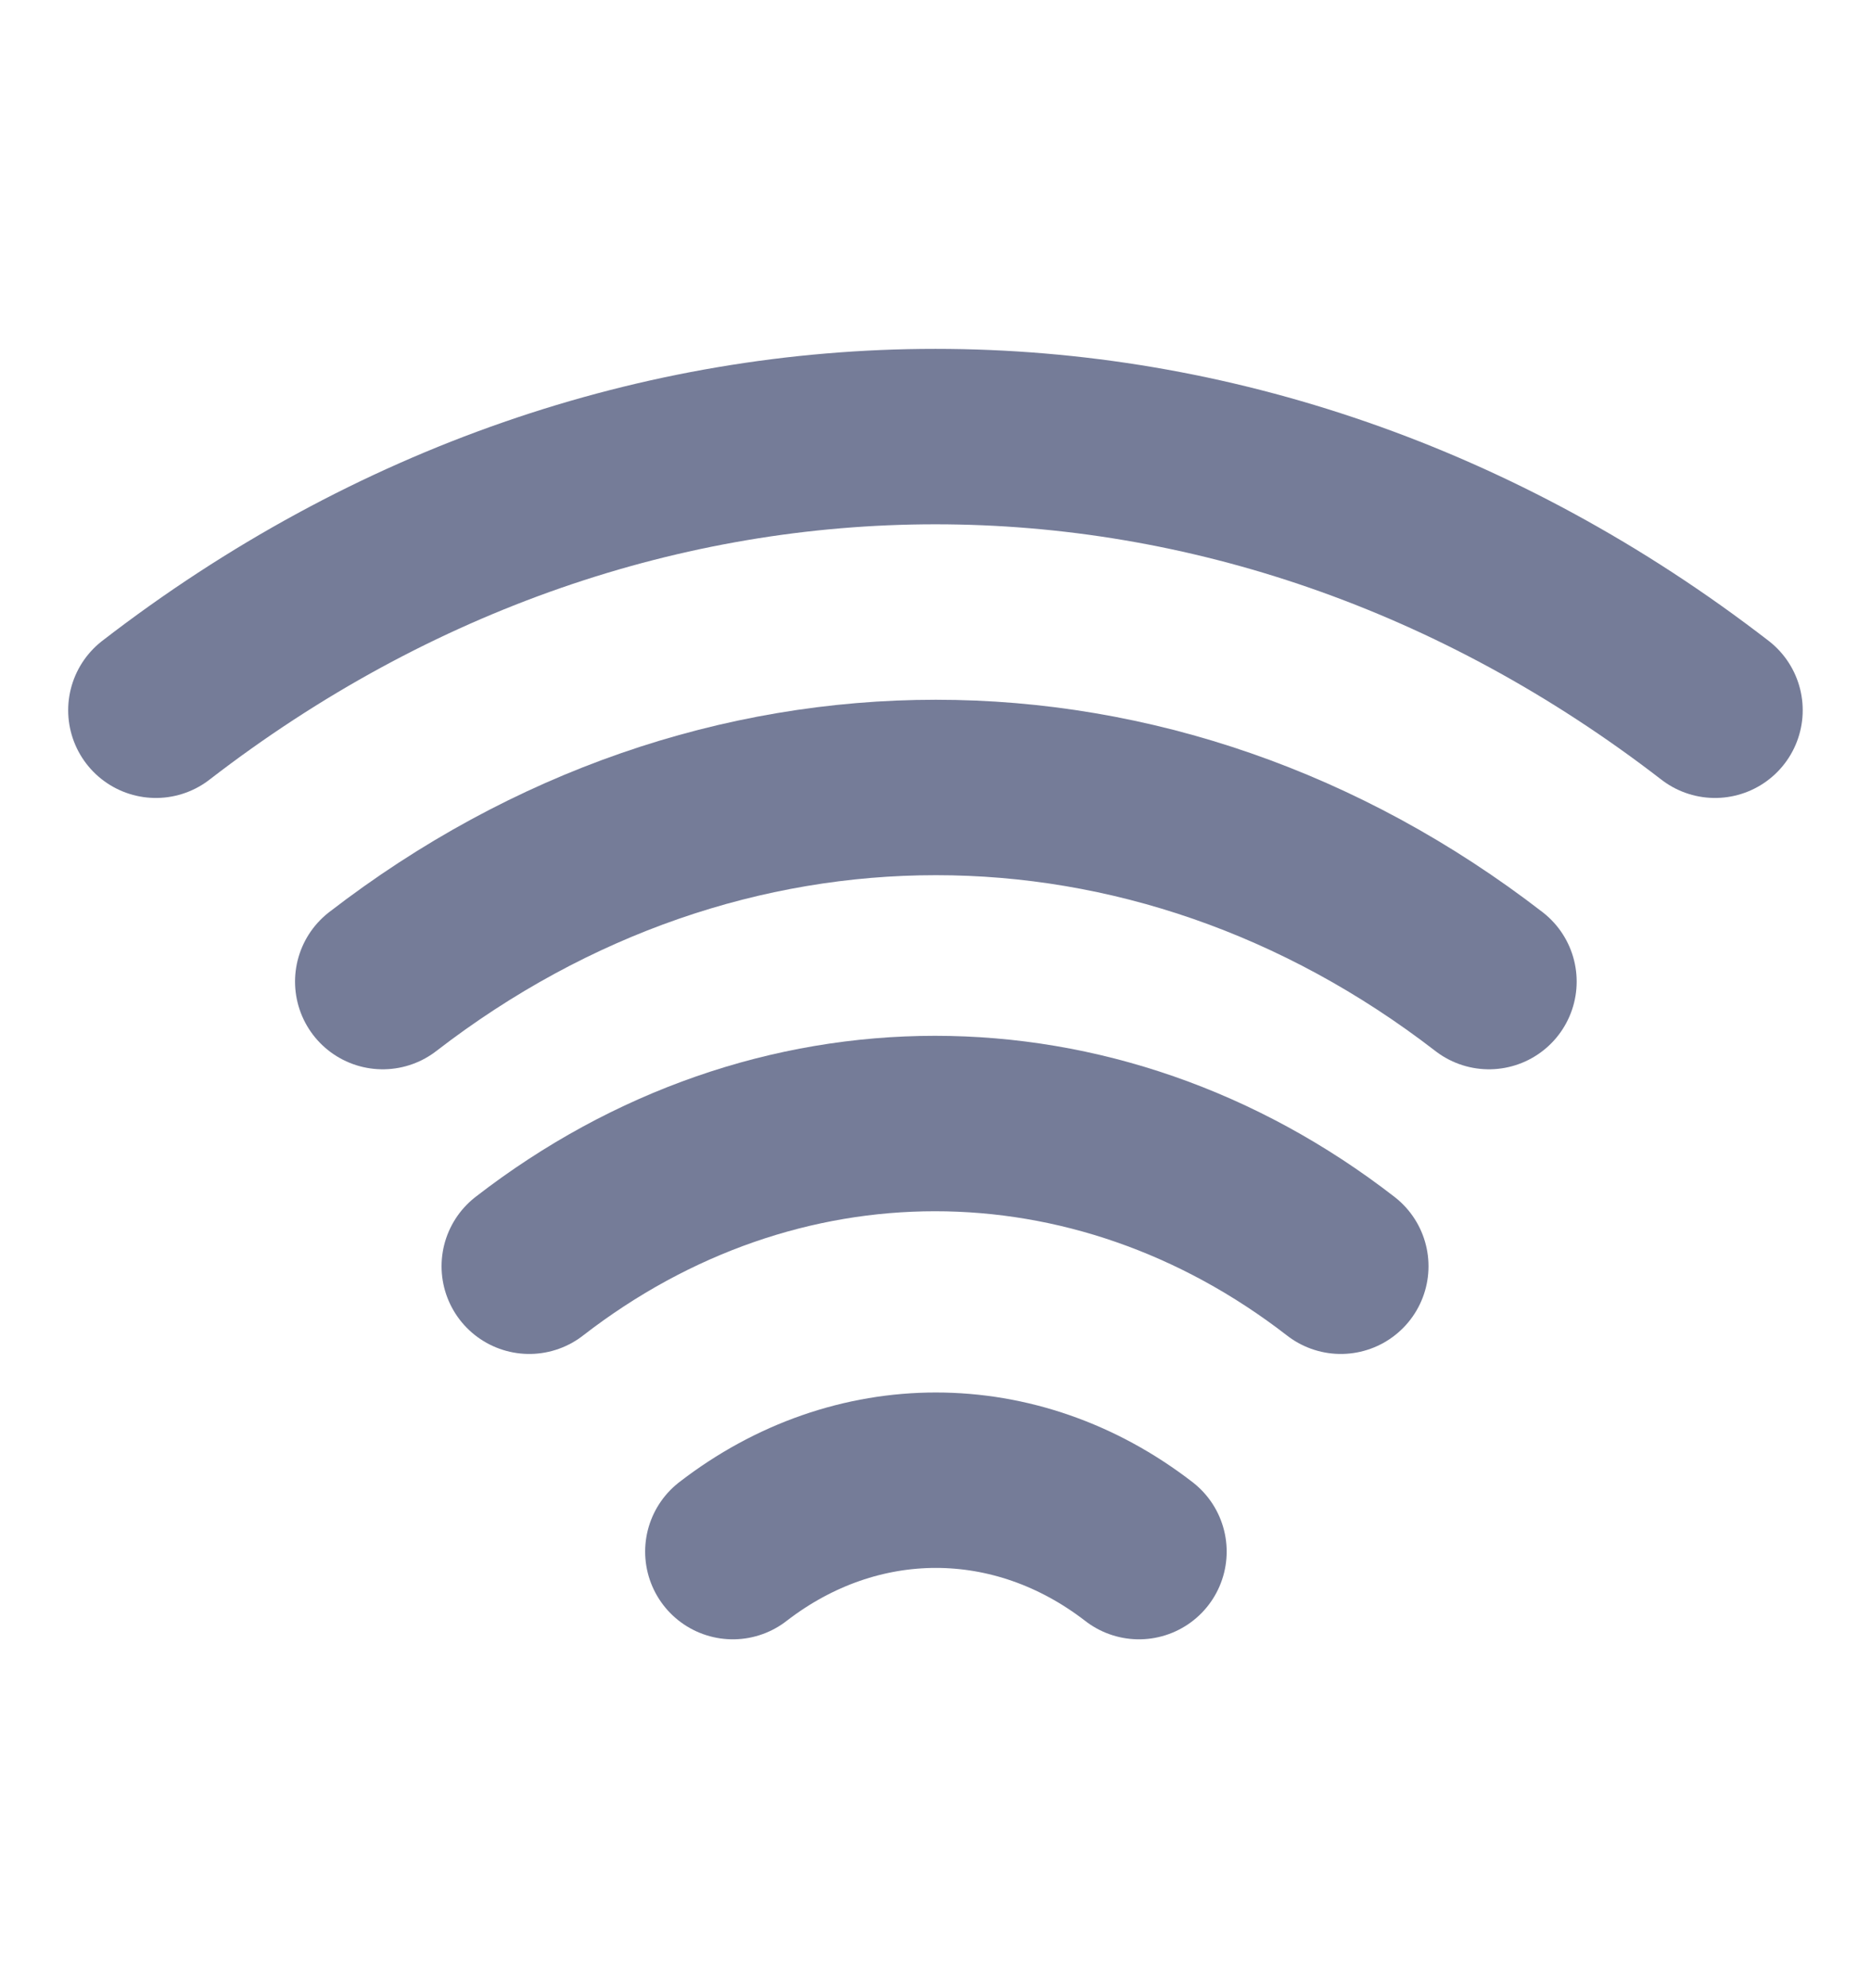 <svg width="16" height="17" viewBox="0 0 16 17" fill="none" xmlns="http://www.w3.org/2000/svg">
<path d="M3.273 8.393C6.14 6.18 9.867 6.18 12.733 8.393" stroke="#757C98" stroke-width="1.5" stroke-linecap="round" stroke-linejoin="round"/>
<path d="M1.333 6.073C5.373 2.953 10.626 2.953 14.666 6.073" stroke="#757C98" stroke-width="1.5" stroke-linecap="round" stroke-linejoin="round"/>
<path d="M4.526 10.827C6.626 9.2 9.366 9.2 11.466 10.827" stroke="#757C98" stroke-width="1.5" stroke-linecap="round" stroke-linejoin="round"/>
<path d="M6.267 13.267C7.32 12.453 8.687 12.453 9.74 13.267" stroke="#757C98" stroke-width="1.5" stroke-linecap="round" stroke-linejoin="round"/>
</svg>

